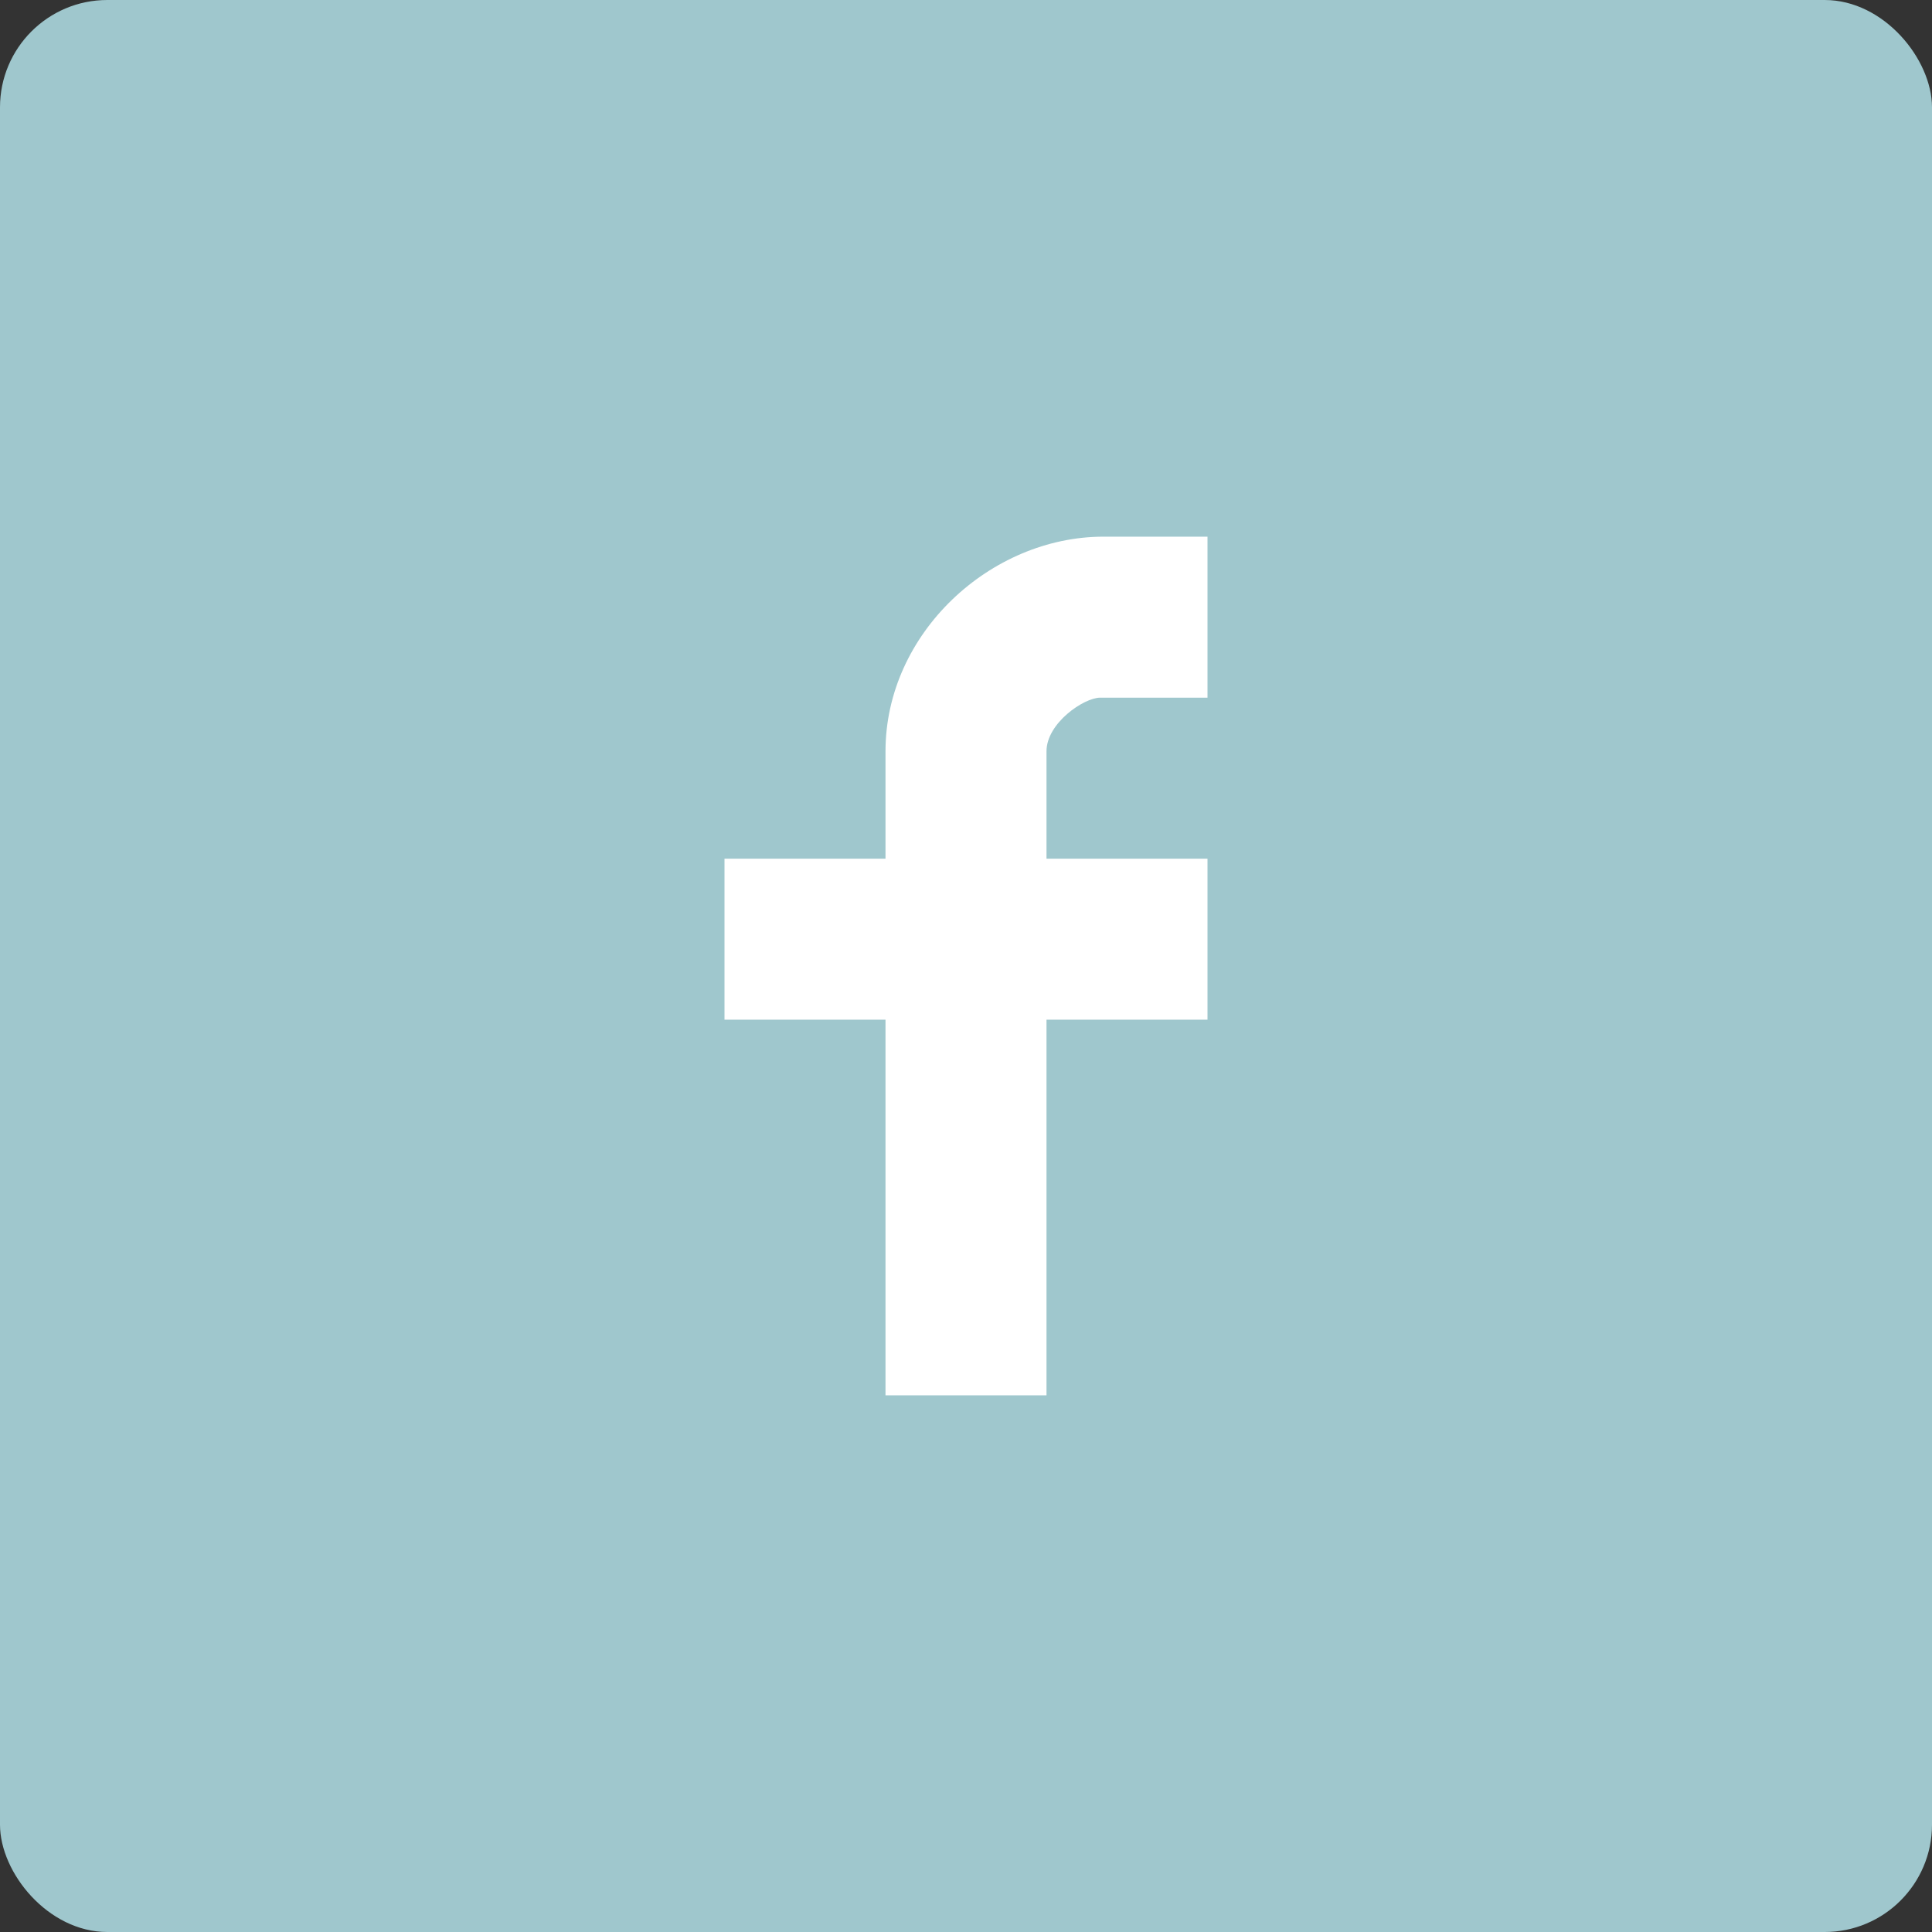 <svg xmlns="http://www.w3.org/2000/svg" width="72" height="72" viewBox="0 0 72 72">
  <rect x="0" y="0" width="72" height="72" fill="#333333" stroke="none"/>
  <g fill="none" fill-rule="evenodd">
    <rect width="72" height="72" fill="#9FC7CD" rx="4"/>
    <path fill="#FFF" d="M45 26h-4c-.6 0-2 .944-2 2v4h6v6h-6v14h-6V38h-6v-6h6v-4c0-4.412 3.922-8 8.124-8H45v6"/>
  </g>
</svg>